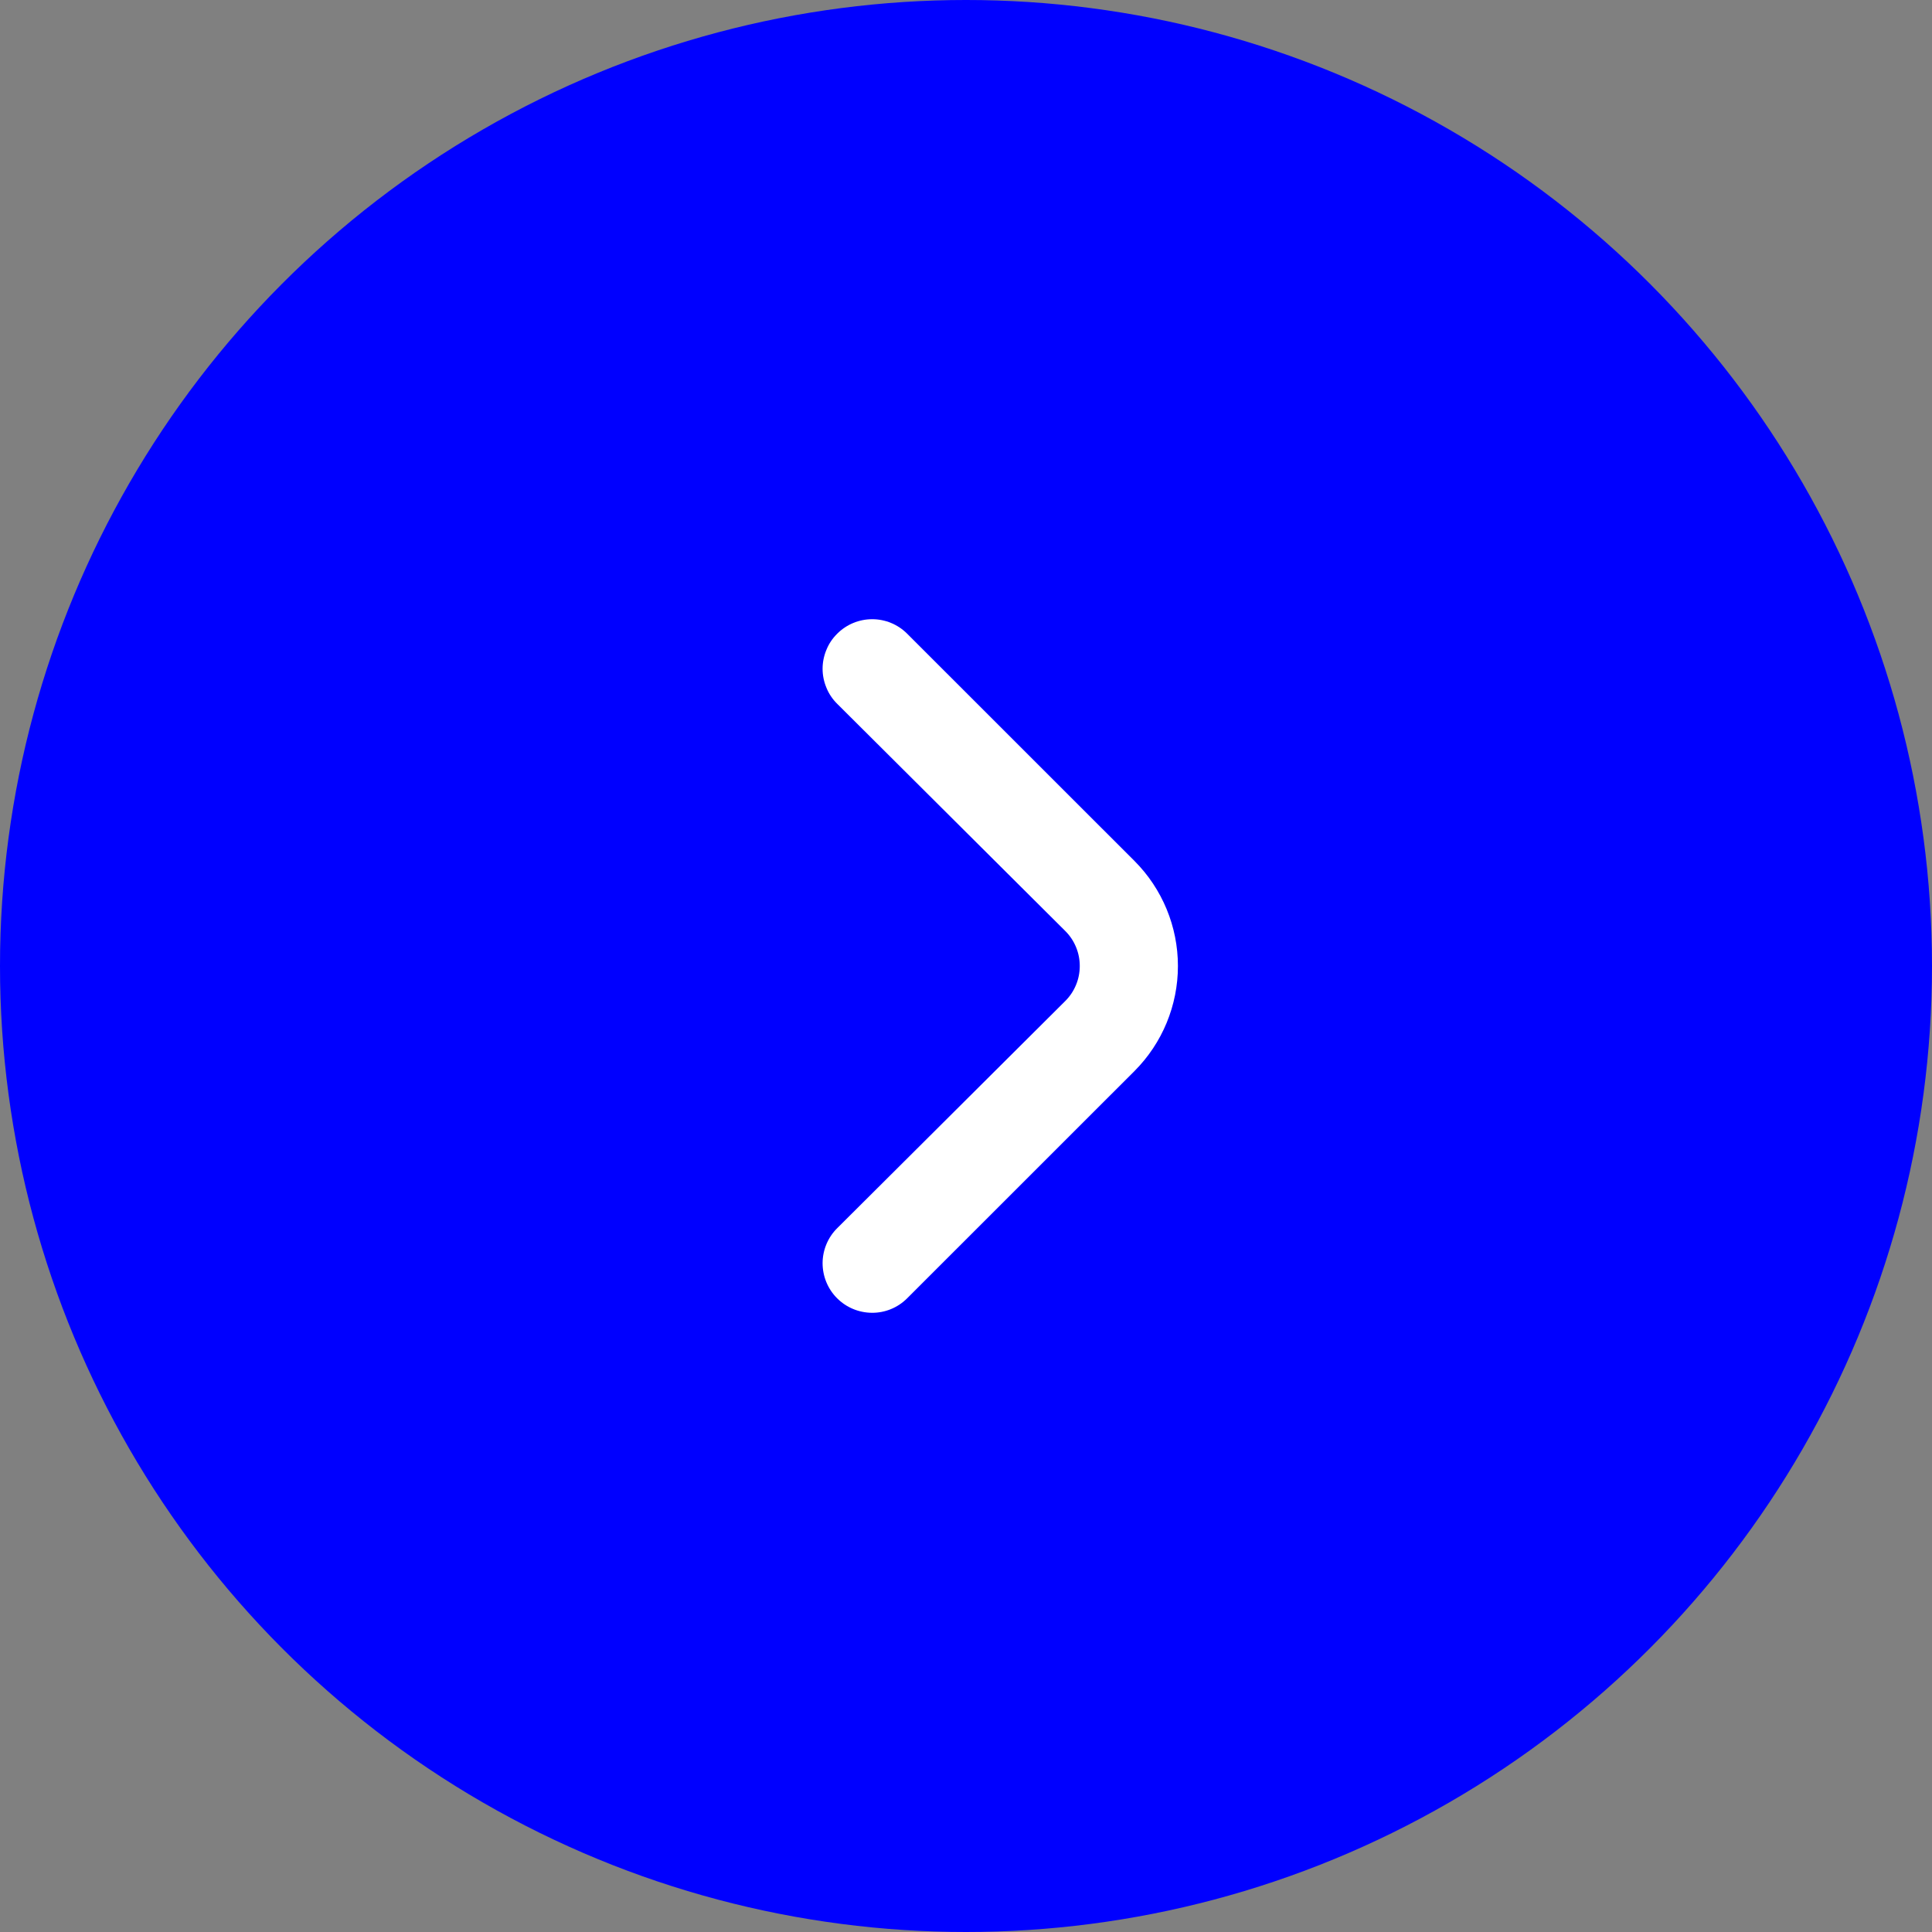 <svg width="26" height="26" viewBox="0 0 26 26" fill="none" xmlns="http://www.w3.org/2000/svg">
<rect x="0" y="0" width="26" height="26" fill="#808080" stroke="none"/>
<circle cx="13" cy="13" r="13" fill="#0000FF"/>
<path d="M15.268 11.587L12.207 8.527C12.083 8.403 11.914 8.333 11.738 8.333C11.561 8.333 11.392 8.403 11.268 8.527C11.205 8.589 11.155 8.662 11.122 8.744C11.088 8.825 11.07 8.912 11.07 9C11.07 9.088 11.088 9.175 11.122 9.256C11.155 9.338 11.205 9.411 11.268 9.473L14.334 12.527C14.397 12.589 14.446 12.662 14.48 12.744C14.514 12.825 14.531 12.912 14.531 13C14.531 13.088 14.514 13.175 14.48 13.256C14.446 13.338 14.397 13.411 14.334 13.473L11.268 16.527C11.142 16.651 11.071 16.821 11.07 16.998C11.07 17.175 11.139 17.345 11.264 17.47C11.389 17.596 11.558 17.666 11.735 17.667C11.912 17.668 12.082 17.598 12.207 17.473L15.268 14.413C15.642 14.038 15.852 13.53 15.852 13C15.852 12.47 15.642 11.962 15.268 11.587Z" fill="white"/>
</svg>
